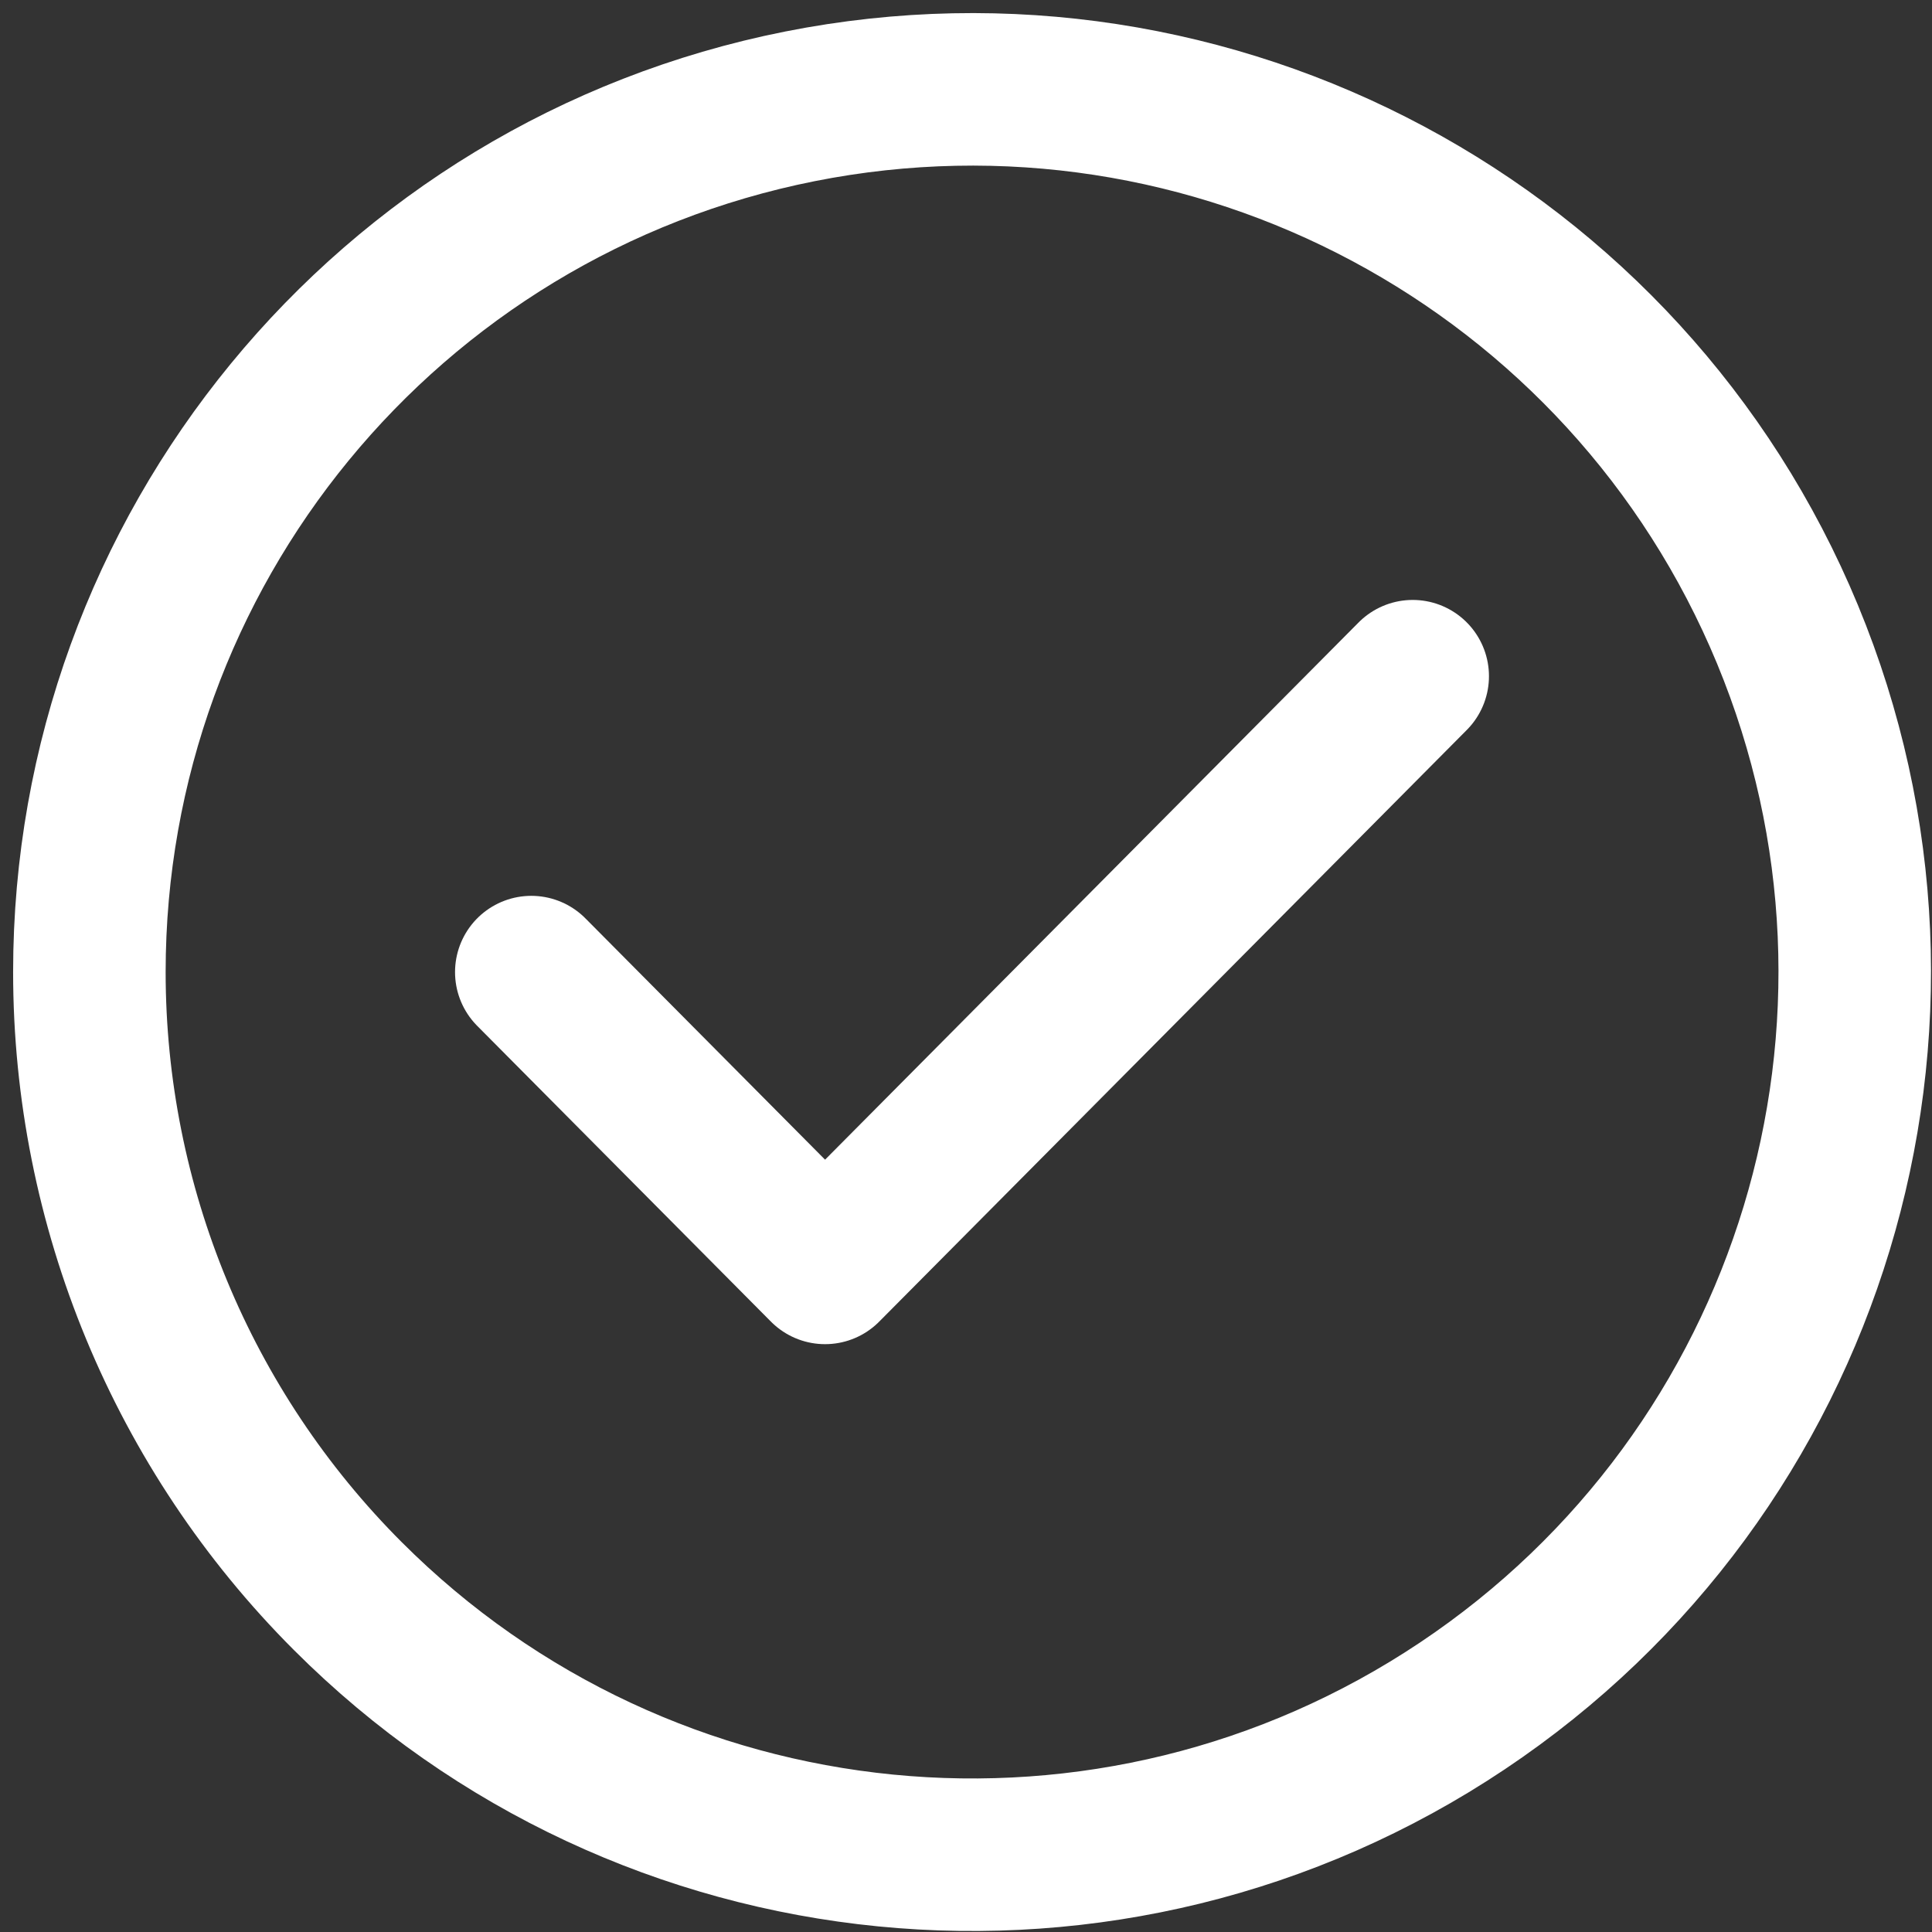 <svg width="19" height="19" viewBox="0 0 19 19" fill="none" xmlns="http://www.w3.org/2000/svg">
<rect x="0" y="0" width="19" height="19" fill="#333333" stroke="none"/>
<g clip-path="url(#clip0_1581_221)">
<path fill-rule="evenodd" clip-rule="evenodd" d="M0.879 9.559C0.879 5.418 3.805 1.854 7.866 1.046C11.928 0.239 15.994 2.413 17.579 6.239C19.163 10.065 17.825 14.477 14.381 16.777C10.938 19.078 6.349 18.626 3.421 15.697C1.793 14.069 0.879 11.861 0.879 9.559Z" stroke="white" stroke-width="1.5" stroke-linecap="round" stroke-linejoin="round"/>
<path d="M5.225 9.56L8.114 12.469L13.893 6.65" stroke="white" stroke-width="1.5" stroke-linecap="round" stroke-linejoin="round"/>
</g>
<defs>
<clipPath id="clip0_1581_221">
<rect width="19" height="19" fill="white"/>
</clipPath>
</defs>
</svg>

